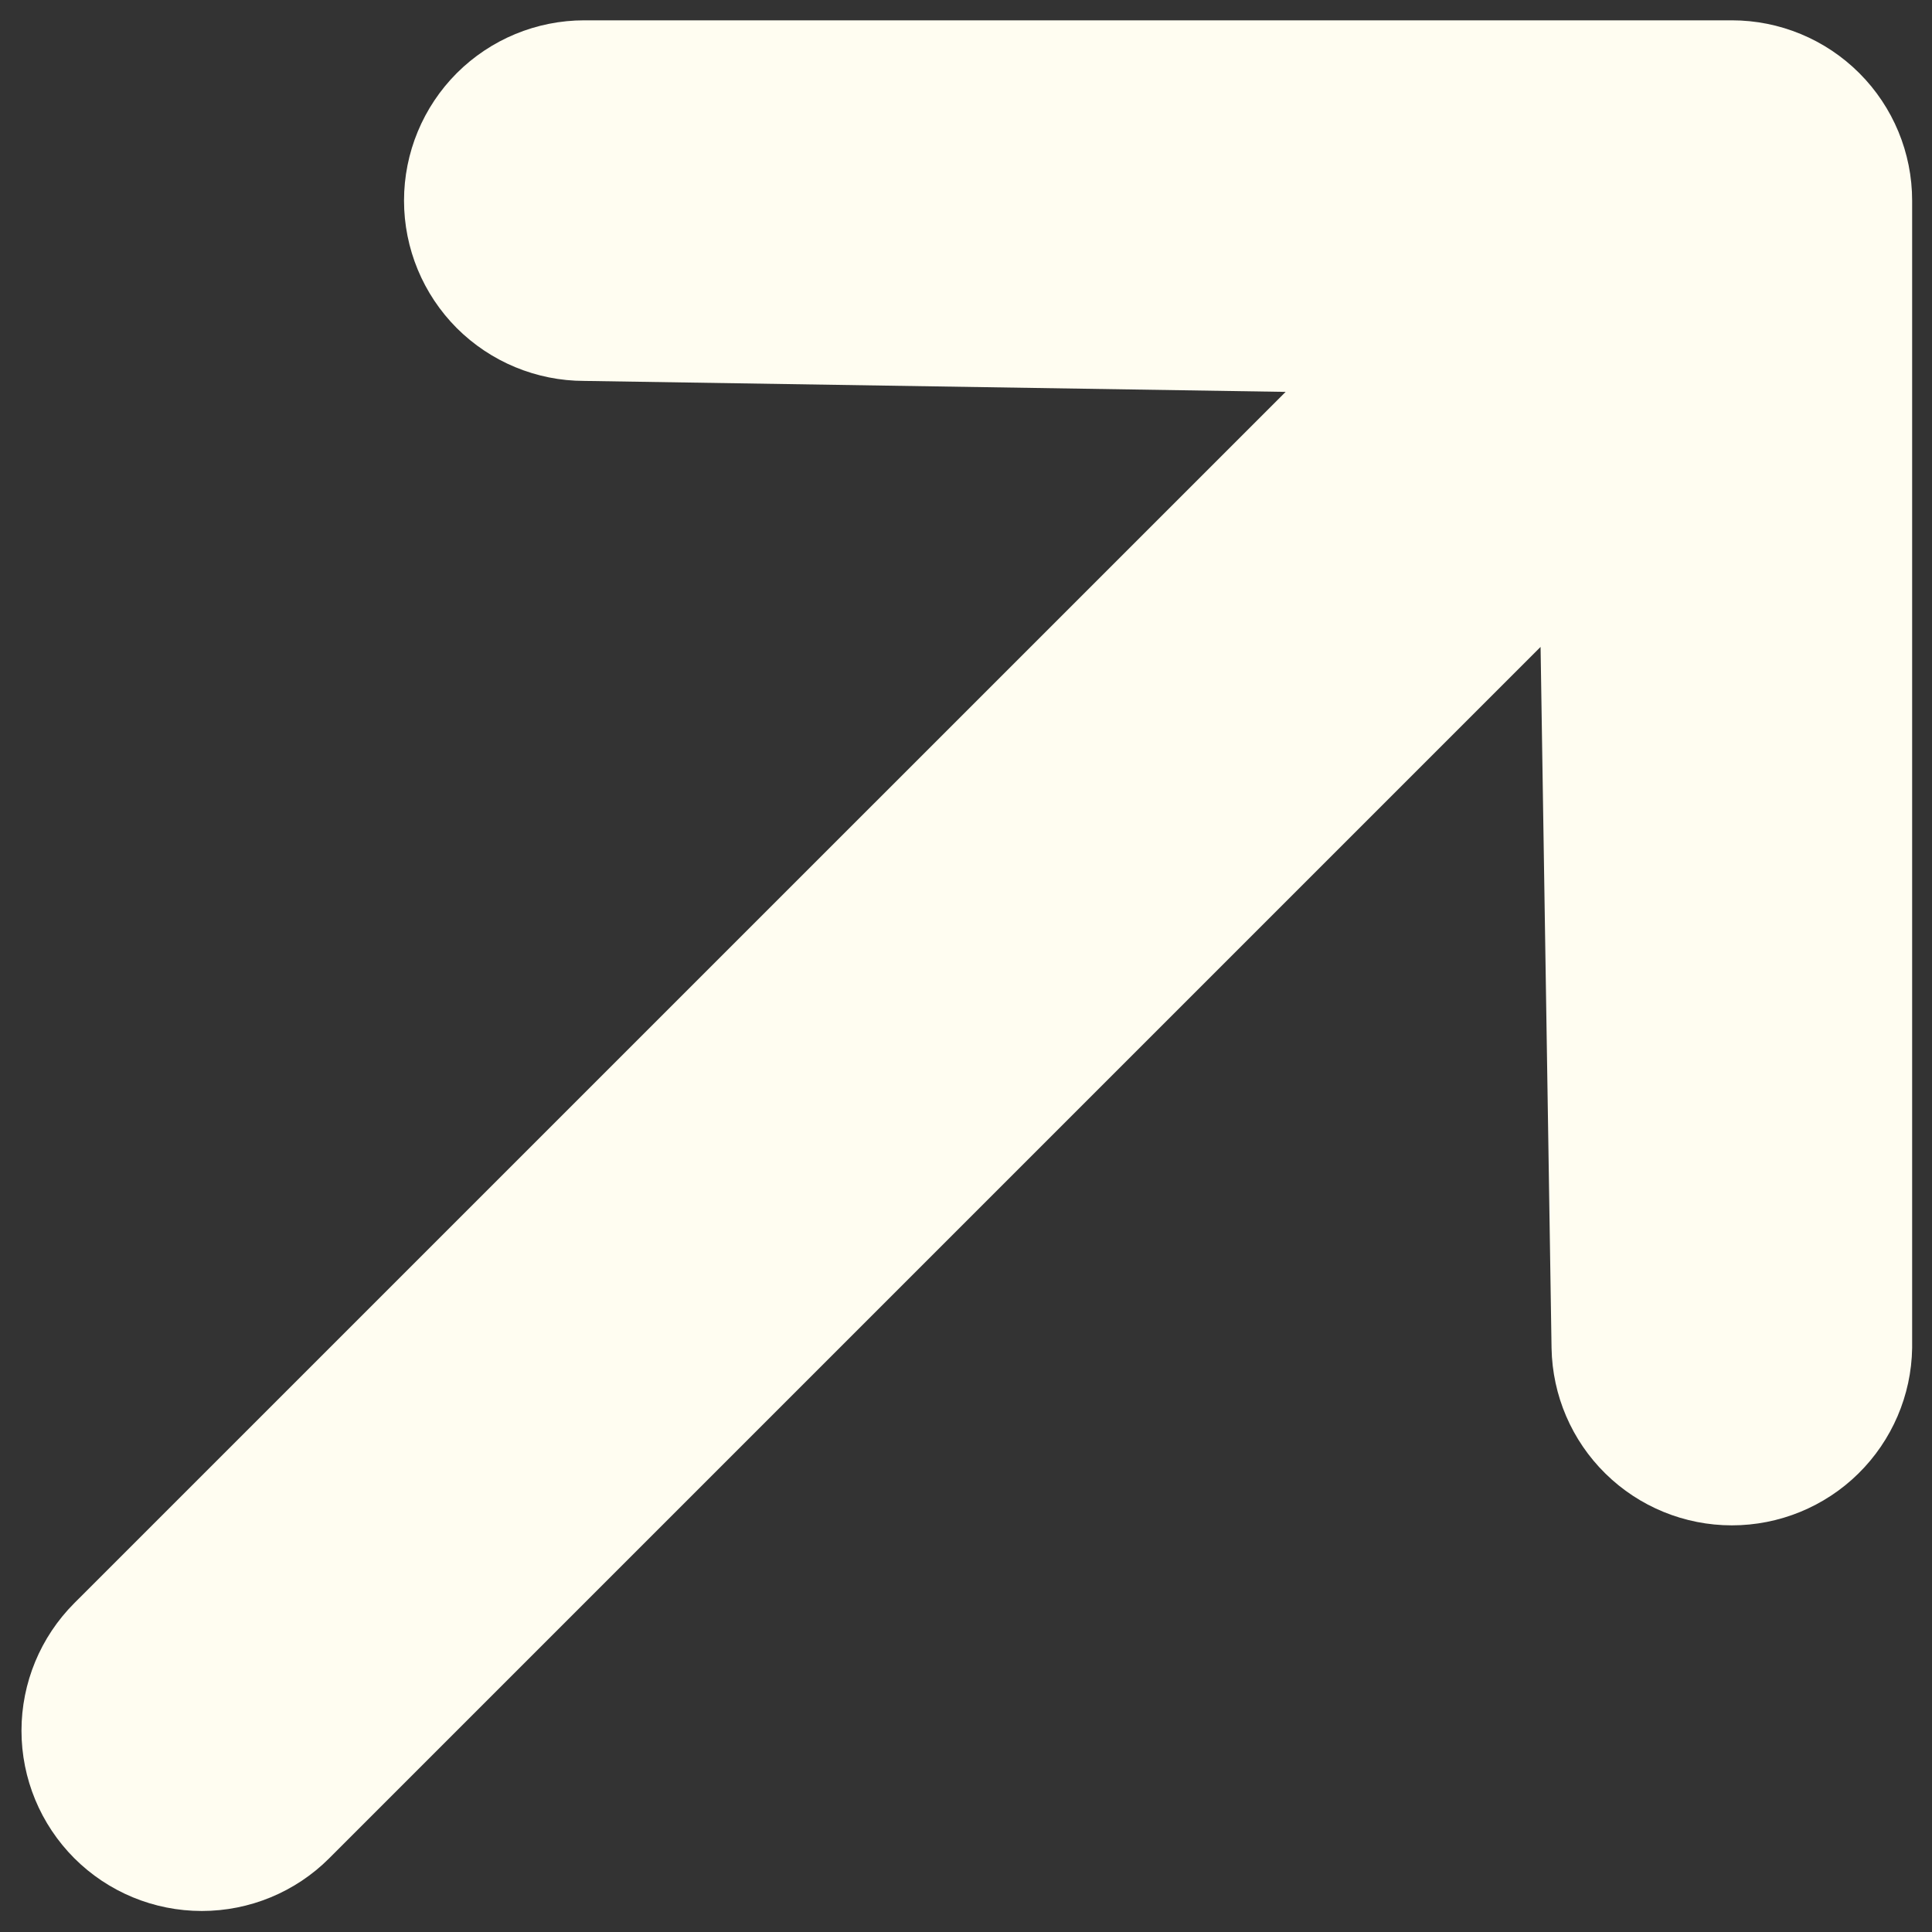 <svg width="25" height="25" viewBox="0 0 25 25" fill="none" xmlns="http://www.w3.org/2000/svg">
<rect x="0" y="0" width="25" height="25" fill="#333333" stroke="none"/>
<path d="M5.228 2.596C5.228 1.977 5.474 1.384 5.911 0.946C6.349 0.509 6.942 0.263 7.561 0.263L22.41 0.263C23.029 0.263 23.622 0.509 24.06 0.947C24.497 1.384 24.743 1.977 24.743 2.596L24.743 17.445C24.733 18.057 24.482 18.64 24.046 19.069C23.61 19.498 23.022 19.738 22.41 19.738C21.799 19.738 21.211 19.498 20.775 19.069C20.338 18.64 20.088 18.057 20.077 17.445L19.935 8.371L4.261 24.045C3.824 24.483 3.23 24.728 2.611 24.728C1.992 24.728 1.399 24.483 0.961 24.045C0.524 23.607 0.278 23.014 0.278 22.395C0.278 21.776 0.524 21.183 0.961 20.745L16.636 5.071L7.561 4.929C6.942 4.929 6.349 4.683 5.911 4.246C5.474 3.808 5.228 3.215 5.228 2.596Z" fill="#FFFDF1"/>
</svg>
